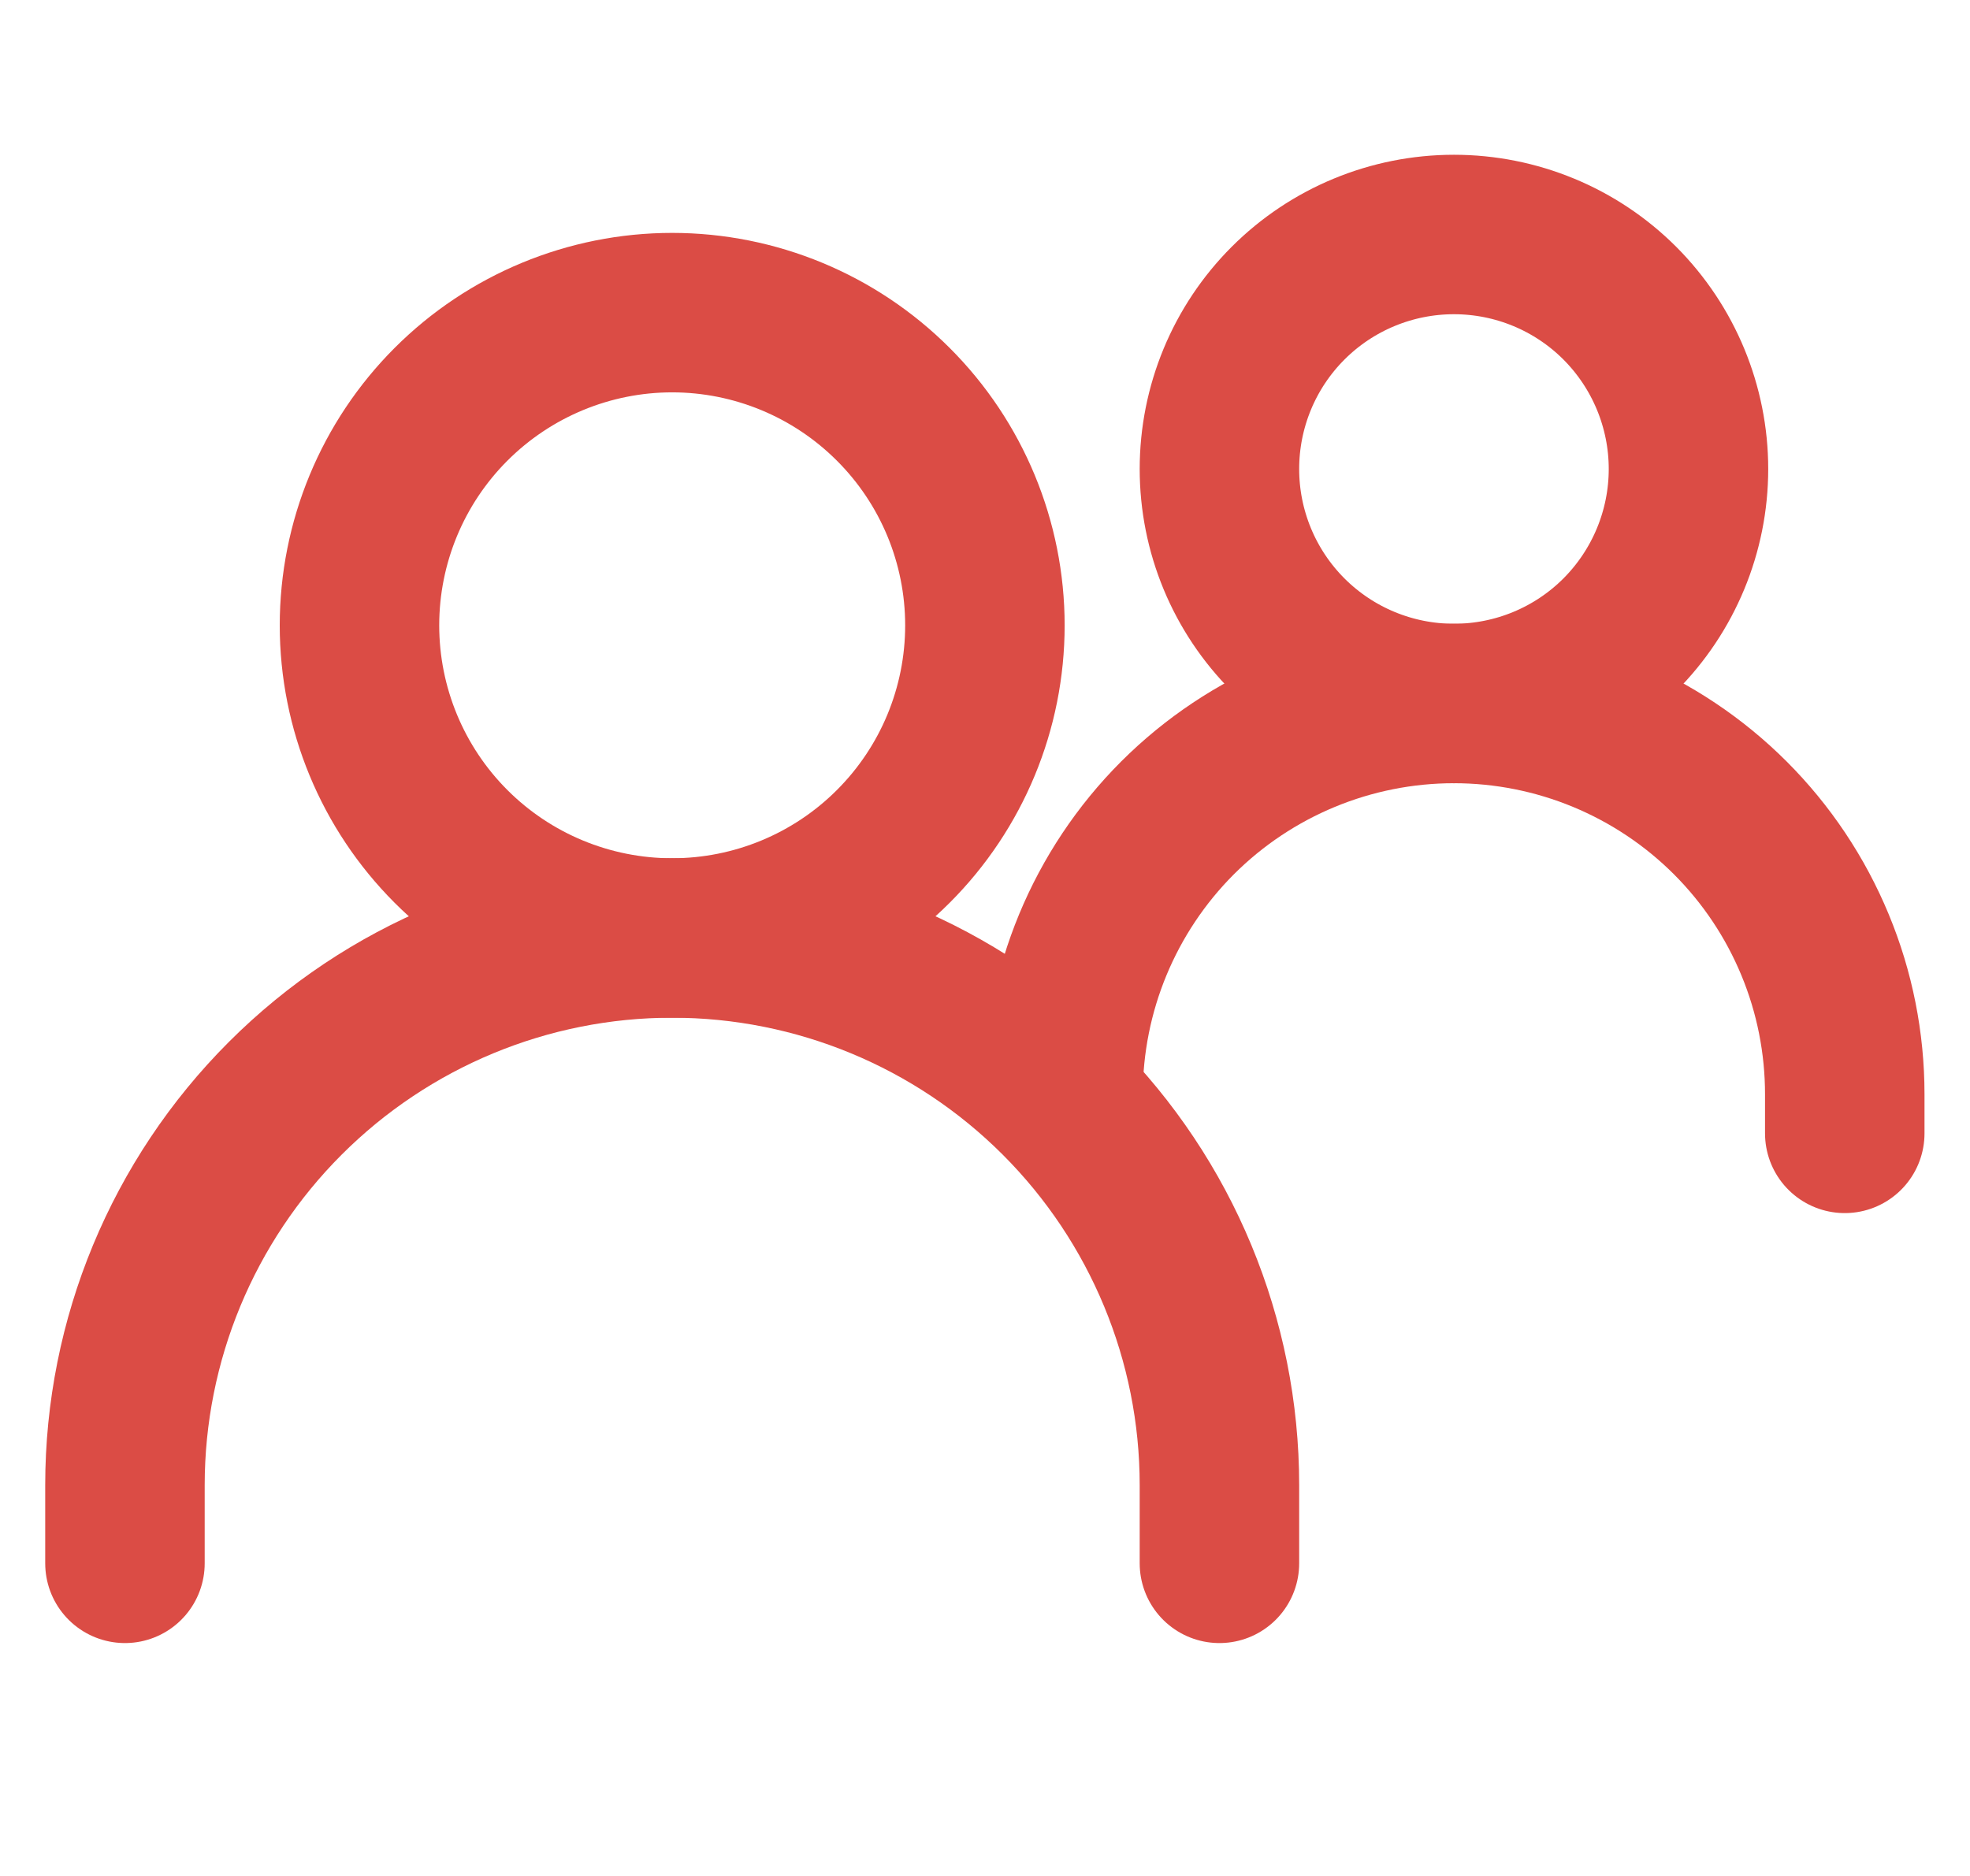 <svg width="21" height="20" viewBox="0 0 21 20" fill="none" xmlns="http://www.w3.org/2000/svg">
<path d="M1.332 16.667V15.833C1.332 14.286 1.947 12.803 3.041 11.709C4.135 10.615 5.618 10 7.165 10C8.712 10 10.196 10.615 11.29 11.709C12.384 12.803 12.999 14.286 12.999 15.833V16.667" stroke="#DB4C45" stroke-width="1.7" stroke-linecap="round"/>
<path d="M11.332 11.667C11.332 10.562 11.771 9.502 12.552 8.72C13.334 7.939 14.394 7.5 15.499 7.5C16.046 7.5 16.588 7.608 17.093 7.817C17.599 8.027 18.058 8.333 18.445 8.72C18.832 9.107 19.139 9.567 19.348 10.072C19.558 10.578 19.665 11.12 19.665 11.667V12.083" stroke="#DB4C45" stroke-width="1.7" stroke-linecap="round"/>
<path d="M7.165 10C8.049 10 8.897 9.649 9.522 9.024C10.148 8.399 10.499 7.551 10.499 6.667C10.499 5.783 10.148 4.935 9.522 4.31C8.897 3.685 8.049 3.333 7.165 3.333C6.281 3.333 5.433 3.685 4.808 4.31C4.183 4.935 3.832 5.783 3.832 6.667C3.832 7.551 4.183 8.399 4.808 9.024C5.433 9.649 6.281 10 7.165 10ZM15.499 7.5C16.162 7.5 16.798 7.237 17.267 6.768C17.735 6.299 17.999 5.663 17.999 5C17.999 4.337 17.735 3.701 17.267 3.232C16.798 2.763 16.162 2.5 15.499 2.5C14.836 2.5 14.2 2.763 13.731 3.232C13.262 3.701 12.999 4.337 12.999 5C12.999 5.663 13.262 6.299 13.731 6.768C14.2 7.237 14.836 7.5 15.499 7.5Z" stroke="#DB4C45" stroke-width="1.7" stroke-linecap="round" stroke-linejoin="round"/>
</svg>
